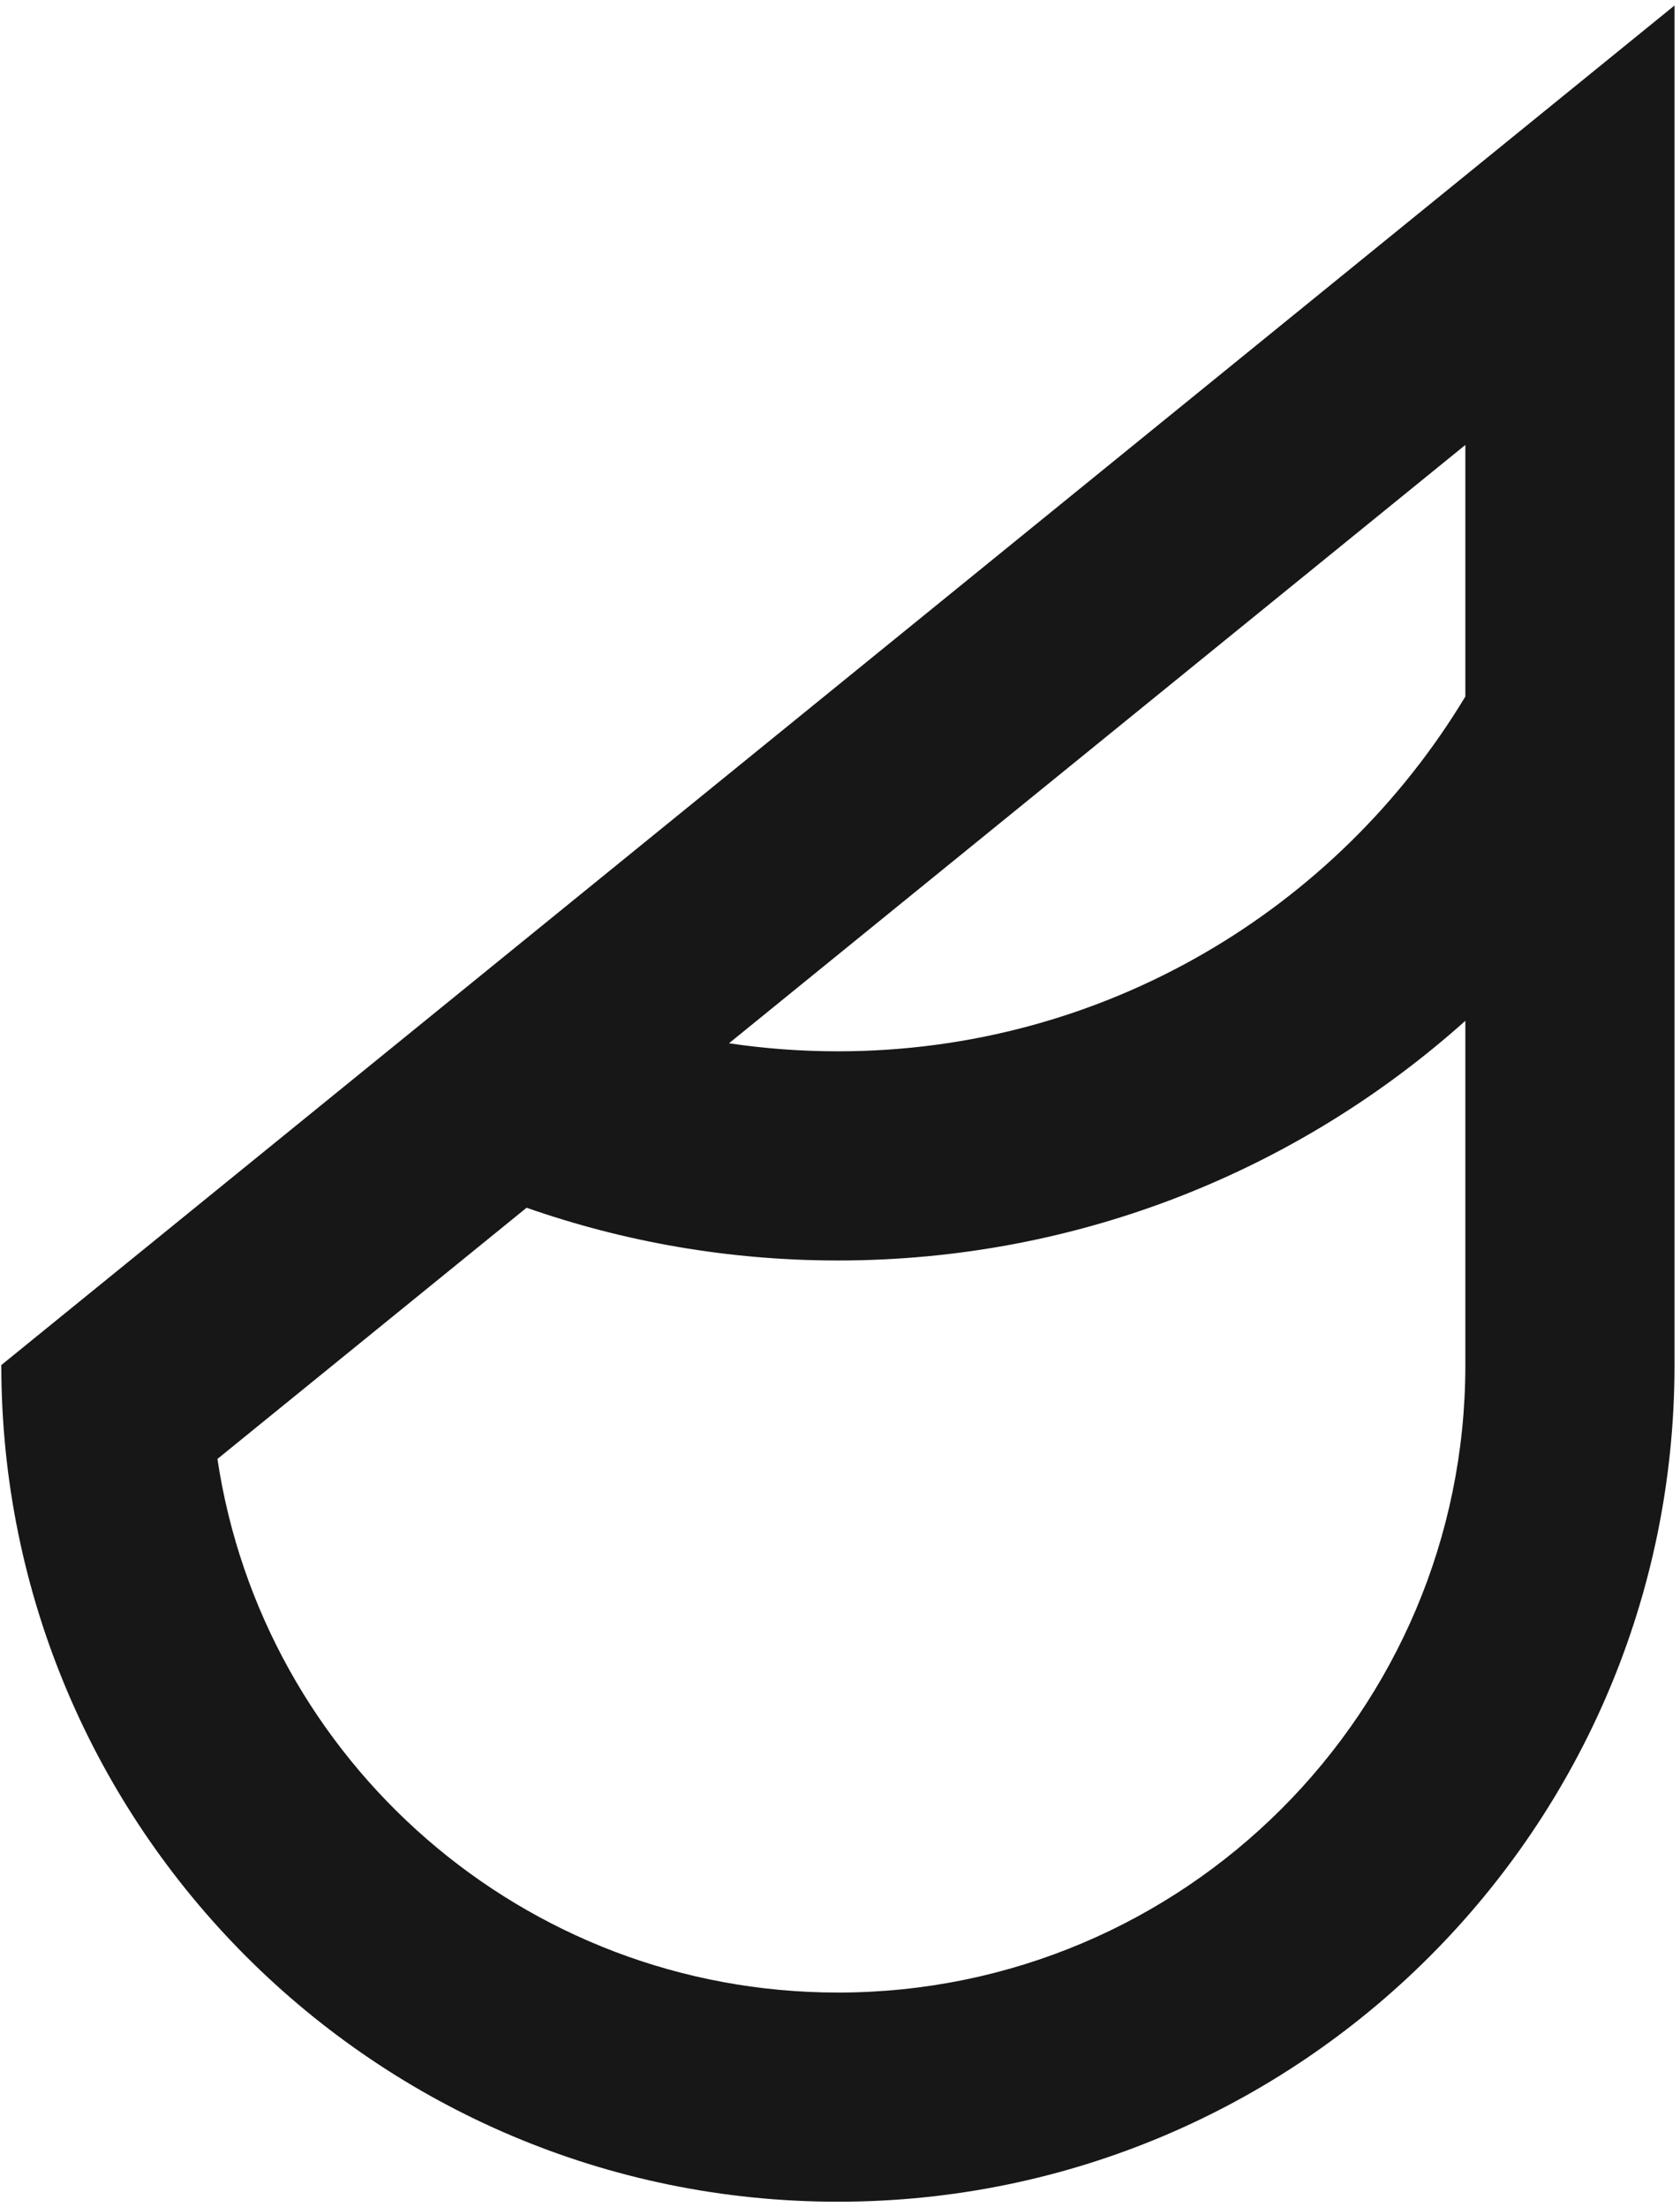 <svg width="153" height="201" viewBox="0 0 153 201" fill="none" xmlns="http://www.w3.org/2000/svg">
<path fill-rule="evenodd" clip-rule="evenodd" d="M152.5 0.5L0.119 124.31C0.119 166.388 34.231 200.5 76.309 200.5C118.388 200.5 152.5 166.388 152.5 124.31L152.5 0.5ZM19.802 132.859C23.928 160.363 47.656 181.452 76.309 181.452C107.869 181.452 133.452 155.869 133.452 124.31L133.452 92.96C118.288 106.533 98.263 114.786 76.309 114.786C66.382 114.786 56.838 113.094 47.958 109.983L19.802 132.859ZM66.39 95.006C69.625 95.488 72.937 95.738 76.309 95.738C100.56 95.738 121.787 82.79 133.452 63.429L133.452 40.519L66.39 95.006Z" fill="#171717"/>
</svg>
